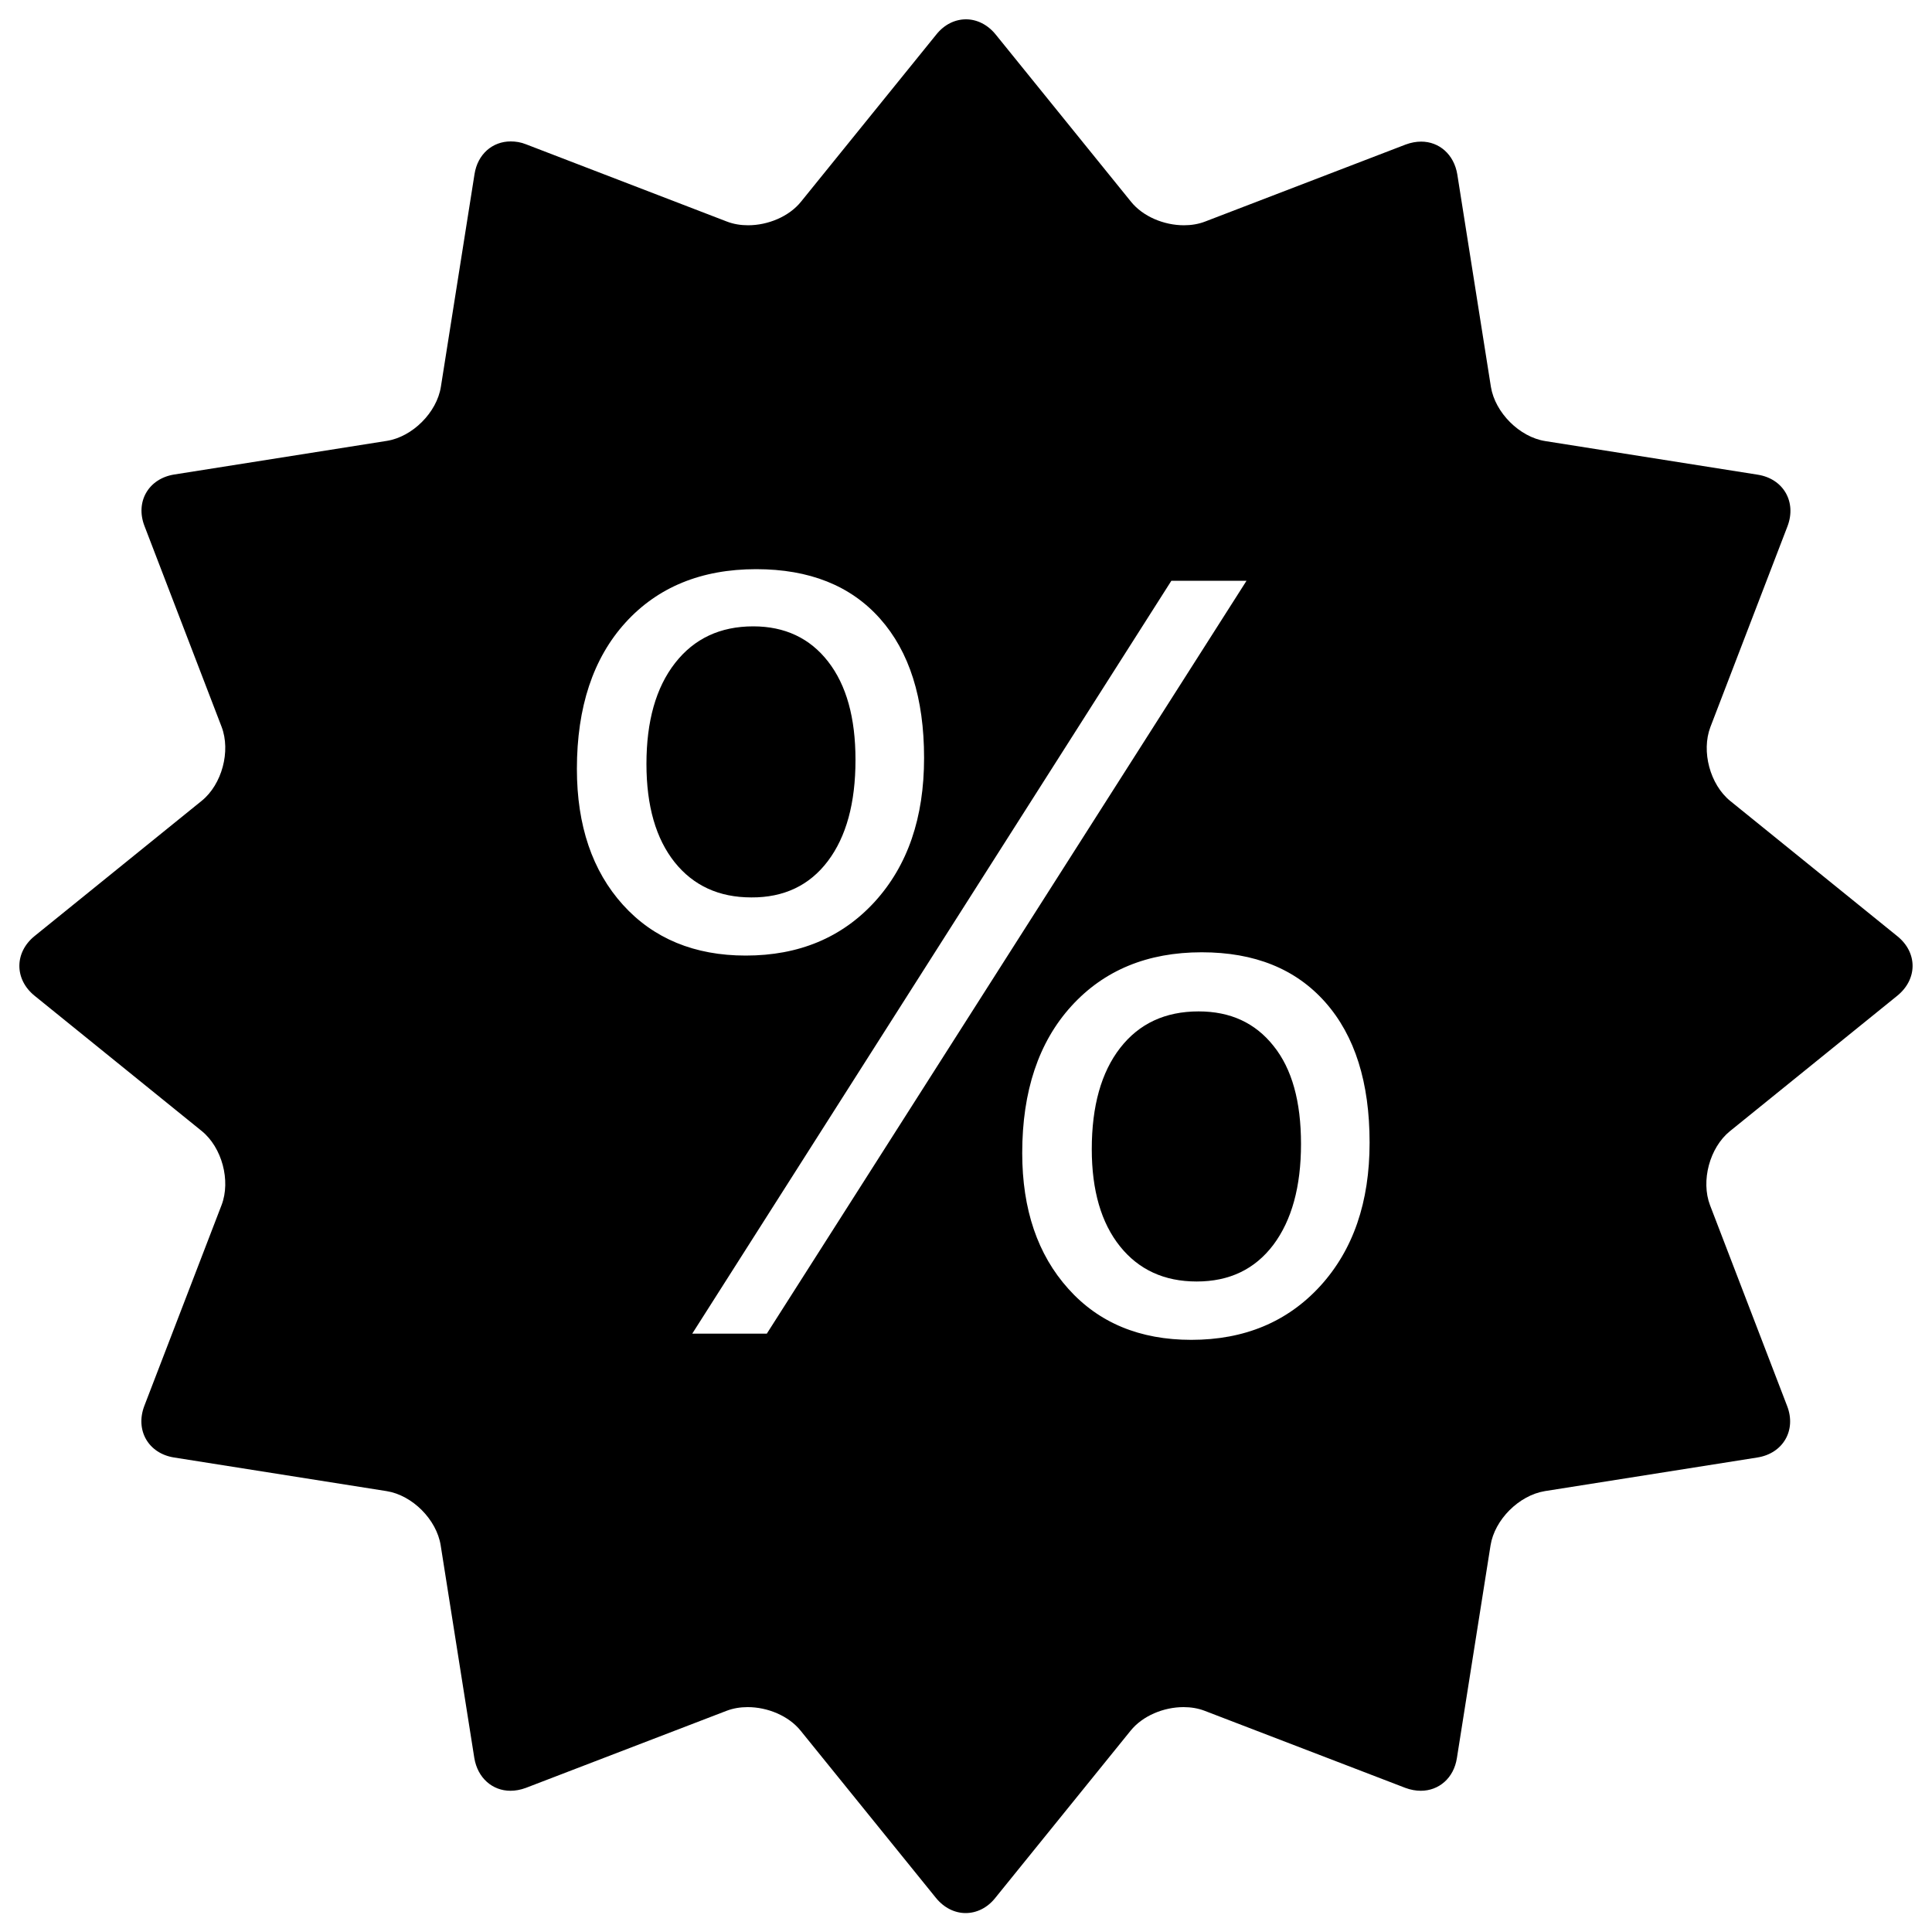 <svg version="1.1" xmlns="http://www.w3.org/2000/svg" xmlns:xlink="http://www.w3.org/1999/xlink" x="0px" y="0px" viewBox="0 0 1000 1000" enable-background="new 0 0 1000 1000" xml:space="preserve">
<g><path d="M620.4,523.5c-17.3,0-30.8,6.3-40.6,18.9c-9.8,12.6-14.7,30.1-14.7,52.4c0,21.4,4.9,38.2,14.6,50.3c9.7,12.1,22.9,18.2,39.7,18.2c16.9,0,30.1-6.3,39.7-19c9.5-12.7,14.3-30.1,14.3-52.2c0-22-4.7-38.9-14.2-50.7C649.7,529.4,636.8,523.5,620.4,523.5z"/><path d="M428.5,445.7c9.5-12.6,14.3-30,14.3-52.4c0-21.8-4.7-38.7-14.2-50.9c-9.4-12.1-22.4-18.2-38.7-18.2c-17.1,0-30.6,6.3-40.5,19c-9.9,12.7-14.8,30.1-14.8,52.2c0,21.8,4.9,38.7,14.6,50.9c9.7,12.1,22.9,18.2,39.7,18.2C405.7,464.6,419,458.3,428.5,445.7z"/><path d="M982.1,484.6l-86.5-70c-10.5-8.5-15.1-25.7-10.3-38.3l39.9-103.9c4.8-12.6-2.1-24.6-15.4-26.7l-110-17.4c-13.3-2.1-25.9-14.7-28.1-28l-17.4-110c-1.7-10.4-9.4-17-18.7-17c-2.6,0-5.3,0.5-8,1.5l-103.9,39.9c-3.4,1.3-7.1,1.9-10.9,1.9c-10.3,0-21.2-4.5-27.4-12.2l-70-86.5c-4.2-5.2-9.8-7.9-15.4-7.9c-5.6,0-11.2,2.6-15.4,7.9l-70,86.5c-6.2,7.7-17.1,12.2-27.4,12.2c-3.8,0-7.5-0.6-10.9-1.9L272.3,74.7c-2.7-1.1-5.4-1.5-8-1.5c-9.3,0-17.1,6.5-18.7,17l-17.4,110c-2.1,13.3-14.7,25.9-28,28l-110,17.4c-13.3,2.1-20.3,14.1-15.4,26.7l39.9,103.9c4.8,12.6,0.2,29.8-10.3,38.3l-86.5,70c-10.5,8.5-10.5,22.4,0,30.9l86.5,70c10.5,8.5,15.1,25.7,10.3,38.3L74.7,727.7c-4.8,12.6,2.1,24.6,15.4,26.7l110,17.4c13.3,2.1,25.9,14.7,28,28.1l17.4,110c1.7,10.4,9.4,17,18.7,17c2.6,0,5.3-0.5,8-1.5l103.9-39.9c3.4-1.3,7.1-1.9,10.9-1.9c10.3,0,21.2,4.5,27.4,12.2l70,86.5c4.2,5.2,9.8,7.9,15.4,7.9c5.6,0,11.2-2.6,15.4-7.9l70-86.5c6.2-7.7,17.1-12.2,27.4-12.2c3.8,0,7.5,0.6,10.9,1.9l103.9,39.9c2.7,1,5.4,1.5,8,1.5c9.3,0,17.1-6.5,18.7-17l17.4-110c2.1-13.3,14.7-25.9,28.1-28.1l110-17.4c13.3-2.1,20.3-14.1,15.4-26.7l-39.9-103.9c-4.8-12.6-0.2-29.8,10.3-38.3l86.5-70C992.6,506.9,992.6,493.1,982.1,484.6z M322.4,468.3c-15.8-17.5-23.8-41-23.8-70.3c0-32,8.4-57.3,25.1-75.7c16.7-18.4,39.3-27.7,67.7-27.7c27.5,0,48.9,8.5,64.1,25.6c15.2,17.1,22.8,41.1,22.8,72.1c0,31-8.5,55.7-25.5,74.4c-17,18.6-39.3,27.9-66.8,27.9C359.5,494.6,338.2,485.8,322.4,468.3z M396.9,690.3h-38.6l248-389.7h38.9L396.9,690.3z M683.4,665.6c-17,18.6-39.3,27.9-66.8,27.9c-26.6,0-47.9-8.8-63.7-26.5c-15.8-17.6-23.8-41-23.8-70.2c0-32,8.5-57.4,25.4-76c16.9-18.6,39.4-27.9,67.5-27.9c27.4,0,48.7,8.6,64,25.9c15.3,17.3,22.9,41.5,22.9,72.6C708.9,622.3,700.4,646.9,683.4,665.6z"/></g>
</svg>